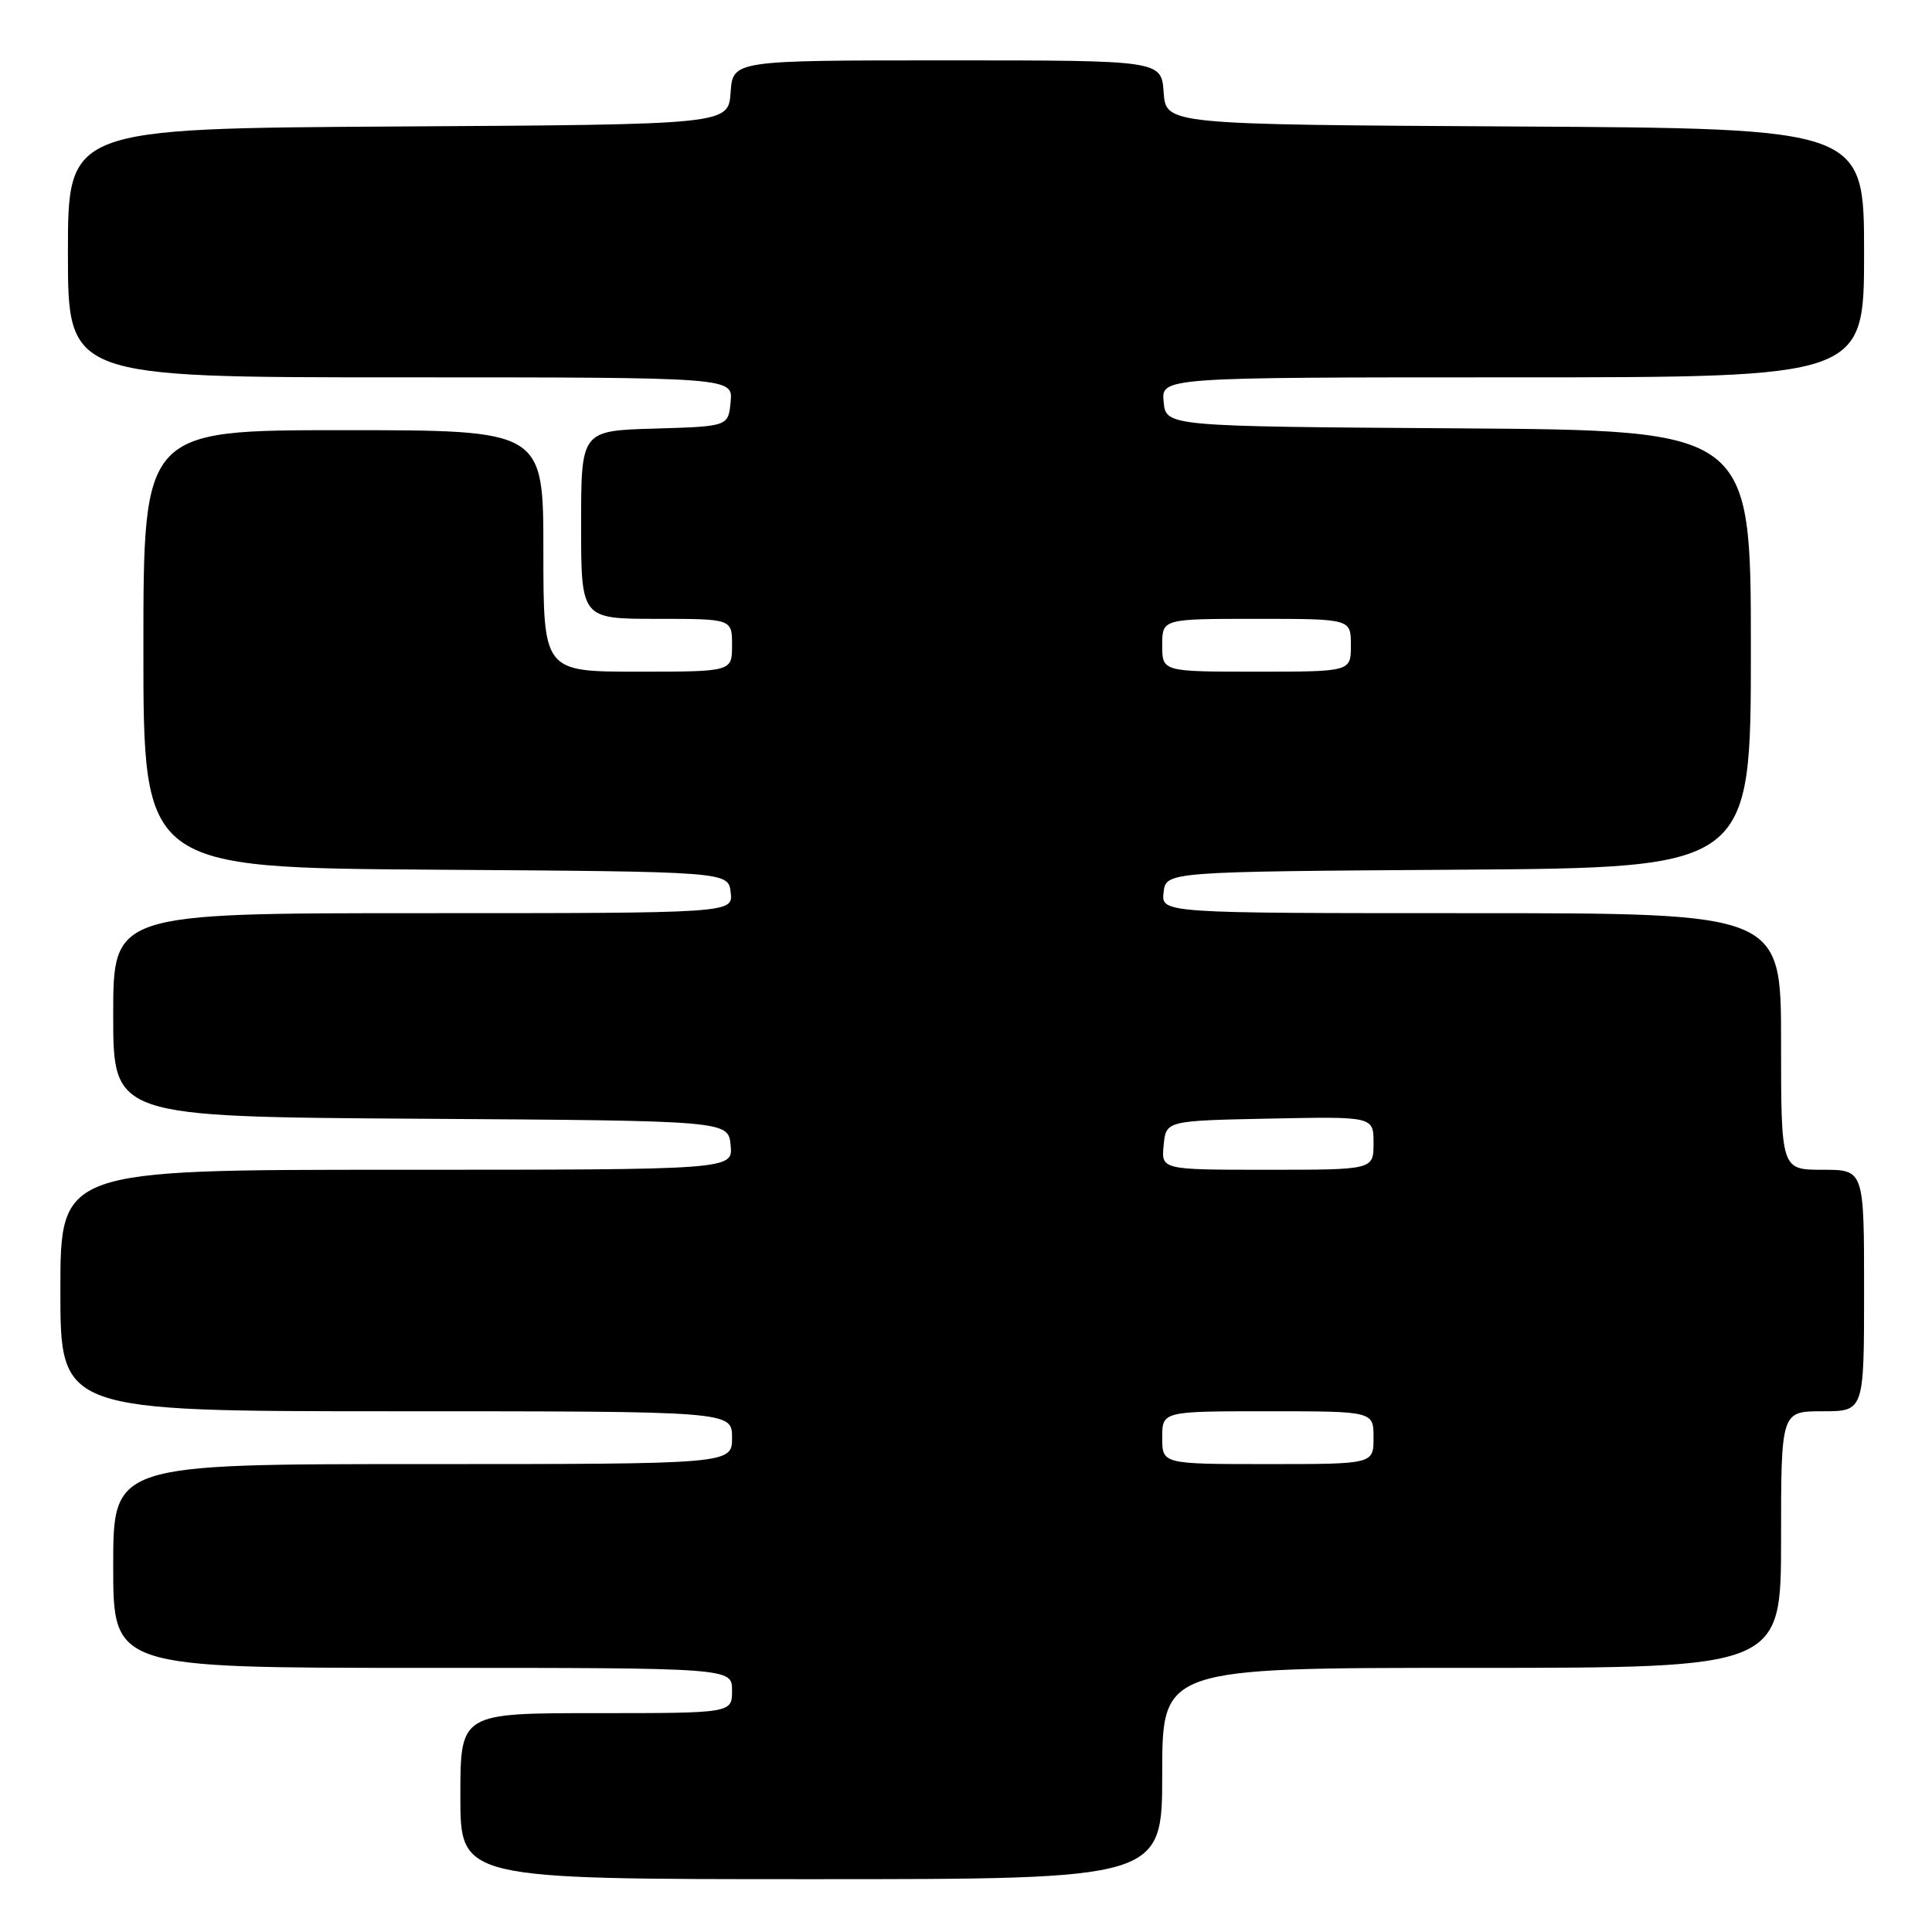 <?xml version="1.0" encoding="UTF-8" standalone="no"?>
<!DOCTYPE svg PUBLIC "-//W3C//DTD SVG 1.1//EN" "http://www.w3.org/Graphics/SVG/1.1/DTD/svg11.dtd" >
<svg xmlns="http://www.w3.org/2000/svg" xmlns:xlink="http://www.w3.org/1999/xlink" version="1.1" viewBox="0 0 256 256">
 <g >
 <path fill="currentColor"
d=" M 154.00 235.00 C 154.00 221.00 154.00 221.00 195.00 221.00 C 236.00 221.00 236.00 221.00 236.00 204.00 C 236.00 187.00 236.00 187.00 241.50 187.00 C 247.00 187.00 247.00 187.00 247.00 171.00 C 247.00 155.00 247.00 155.00 241.50 155.00 C 236.00 155.00 236.00 155.00 236.00 138.00 C 236.00 121.00 236.00 121.00 194.93 121.00 C 153.87 121.00 153.87 121.00 154.18 118.25 C 154.50 115.50 154.50 115.50 193.25 115.24 C 232.00 114.98 232.00 114.98 232.00 86.00 C 232.00 57.02 232.00 57.02 193.25 56.76 C 154.50 56.50 154.50 56.50 154.19 53.25 C 153.87 50.00 153.87 50.00 200.44 50.00 C 247.00 50.00 247.00 50.00 247.00 33.51 C 247.00 17.02 247.00 17.02 200.75 16.76 C 154.50 16.50 154.50 16.50 154.19 12.25 C 153.89 8.00 153.89 8.00 125.50 8.00 C 97.11 8.00 97.11 8.00 96.81 12.25 C 96.50 16.50 96.50 16.50 52.75 16.76 C 9.00 17.02 9.00 17.02 9.00 33.51 C 9.00 50.00 9.00 50.00 53.06 50.00 C 97.13 50.00 97.13 50.00 96.81 53.25 C 96.50 56.50 96.50 56.50 86.75 56.79 C 77.00 57.07 77.00 57.07 77.00 69.54 C 77.00 82.00 77.00 82.00 87.00 82.00 C 97.00 82.00 97.00 82.00 97.00 85.50 C 97.00 89.00 97.00 89.00 84.50 89.00 C 72.00 89.00 72.00 89.00 72.00 73.00 C 72.00 57.00 72.00 57.00 45.50 57.00 C 19.00 57.00 19.00 57.00 19.00 85.99 C 19.00 114.98 19.00 114.98 57.75 115.24 C 96.50 115.50 96.50 115.50 96.82 118.25 C 97.13 121.00 97.13 121.00 56.07 121.00 C 15.00 121.00 15.00 121.00 15.00 134.49 C 15.00 147.98 15.00 147.98 55.75 148.24 C 96.50 148.50 96.50 148.50 96.81 151.75 C 97.13 155.00 97.13 155.00 52.56 155.00 C 8.00 155.00 8.00 155.00 8.00 171.00 C 8.00 187.00 8.00 187.00 52.50 187.00 C 97.00 187.00 97.00 187.00 97.00 190.50 C 97.00 194.00 97.00 194.00 56.00 194.00 C 15.00 194.00 15.00 194.00 15.00 207.50 C 15.00 221.00 15.00 221.00 56.00 221.00 C 97.00 221.00 97.00 221.00 97.00 224.00 C 97.00 227.00 97.00 227.00 79.00 227.00 C 61.00 227.00 61.00 227.00 61.00 238.00 C 61.00 249.00 61.00 249.00 107.50 249.00 C 154.00 249.00 154.00 249.00 154.00 235.00 Z  M 154.00 190.50 C 154.00 187.00 154.00 187.00 168.00 187.00 C 182.00 187.00 182.00 187.00 182.00 190.50 C 182.00 194.00 182.00 194.00 168.00 194.00 C 154.00 194.00 154.00 194.00 154.00 190.50 Z  M 154.19 151.75 C 154.50 148.50 154.50 148.50 168.25 148.22 C 182.00 147.94 182.00 147.94 182.00 151.47 C 182.00 155.00 182.00 155.00 167.94 155.00 C 153.87 155.00 153.87 155.00 154.19 151.75 Z  M 154.00 85.50 C 154.00 82.00 154.00 82.00 166.50 82.00 C 179.00 82.00 179.00 82.00 179.00 85.50 C 179.00 89.00 179.00 89.00 166.50 89.00 C 154.00 89.00 154.00 89.00 154.00 85.50 Z "/>
</g>
</svg>